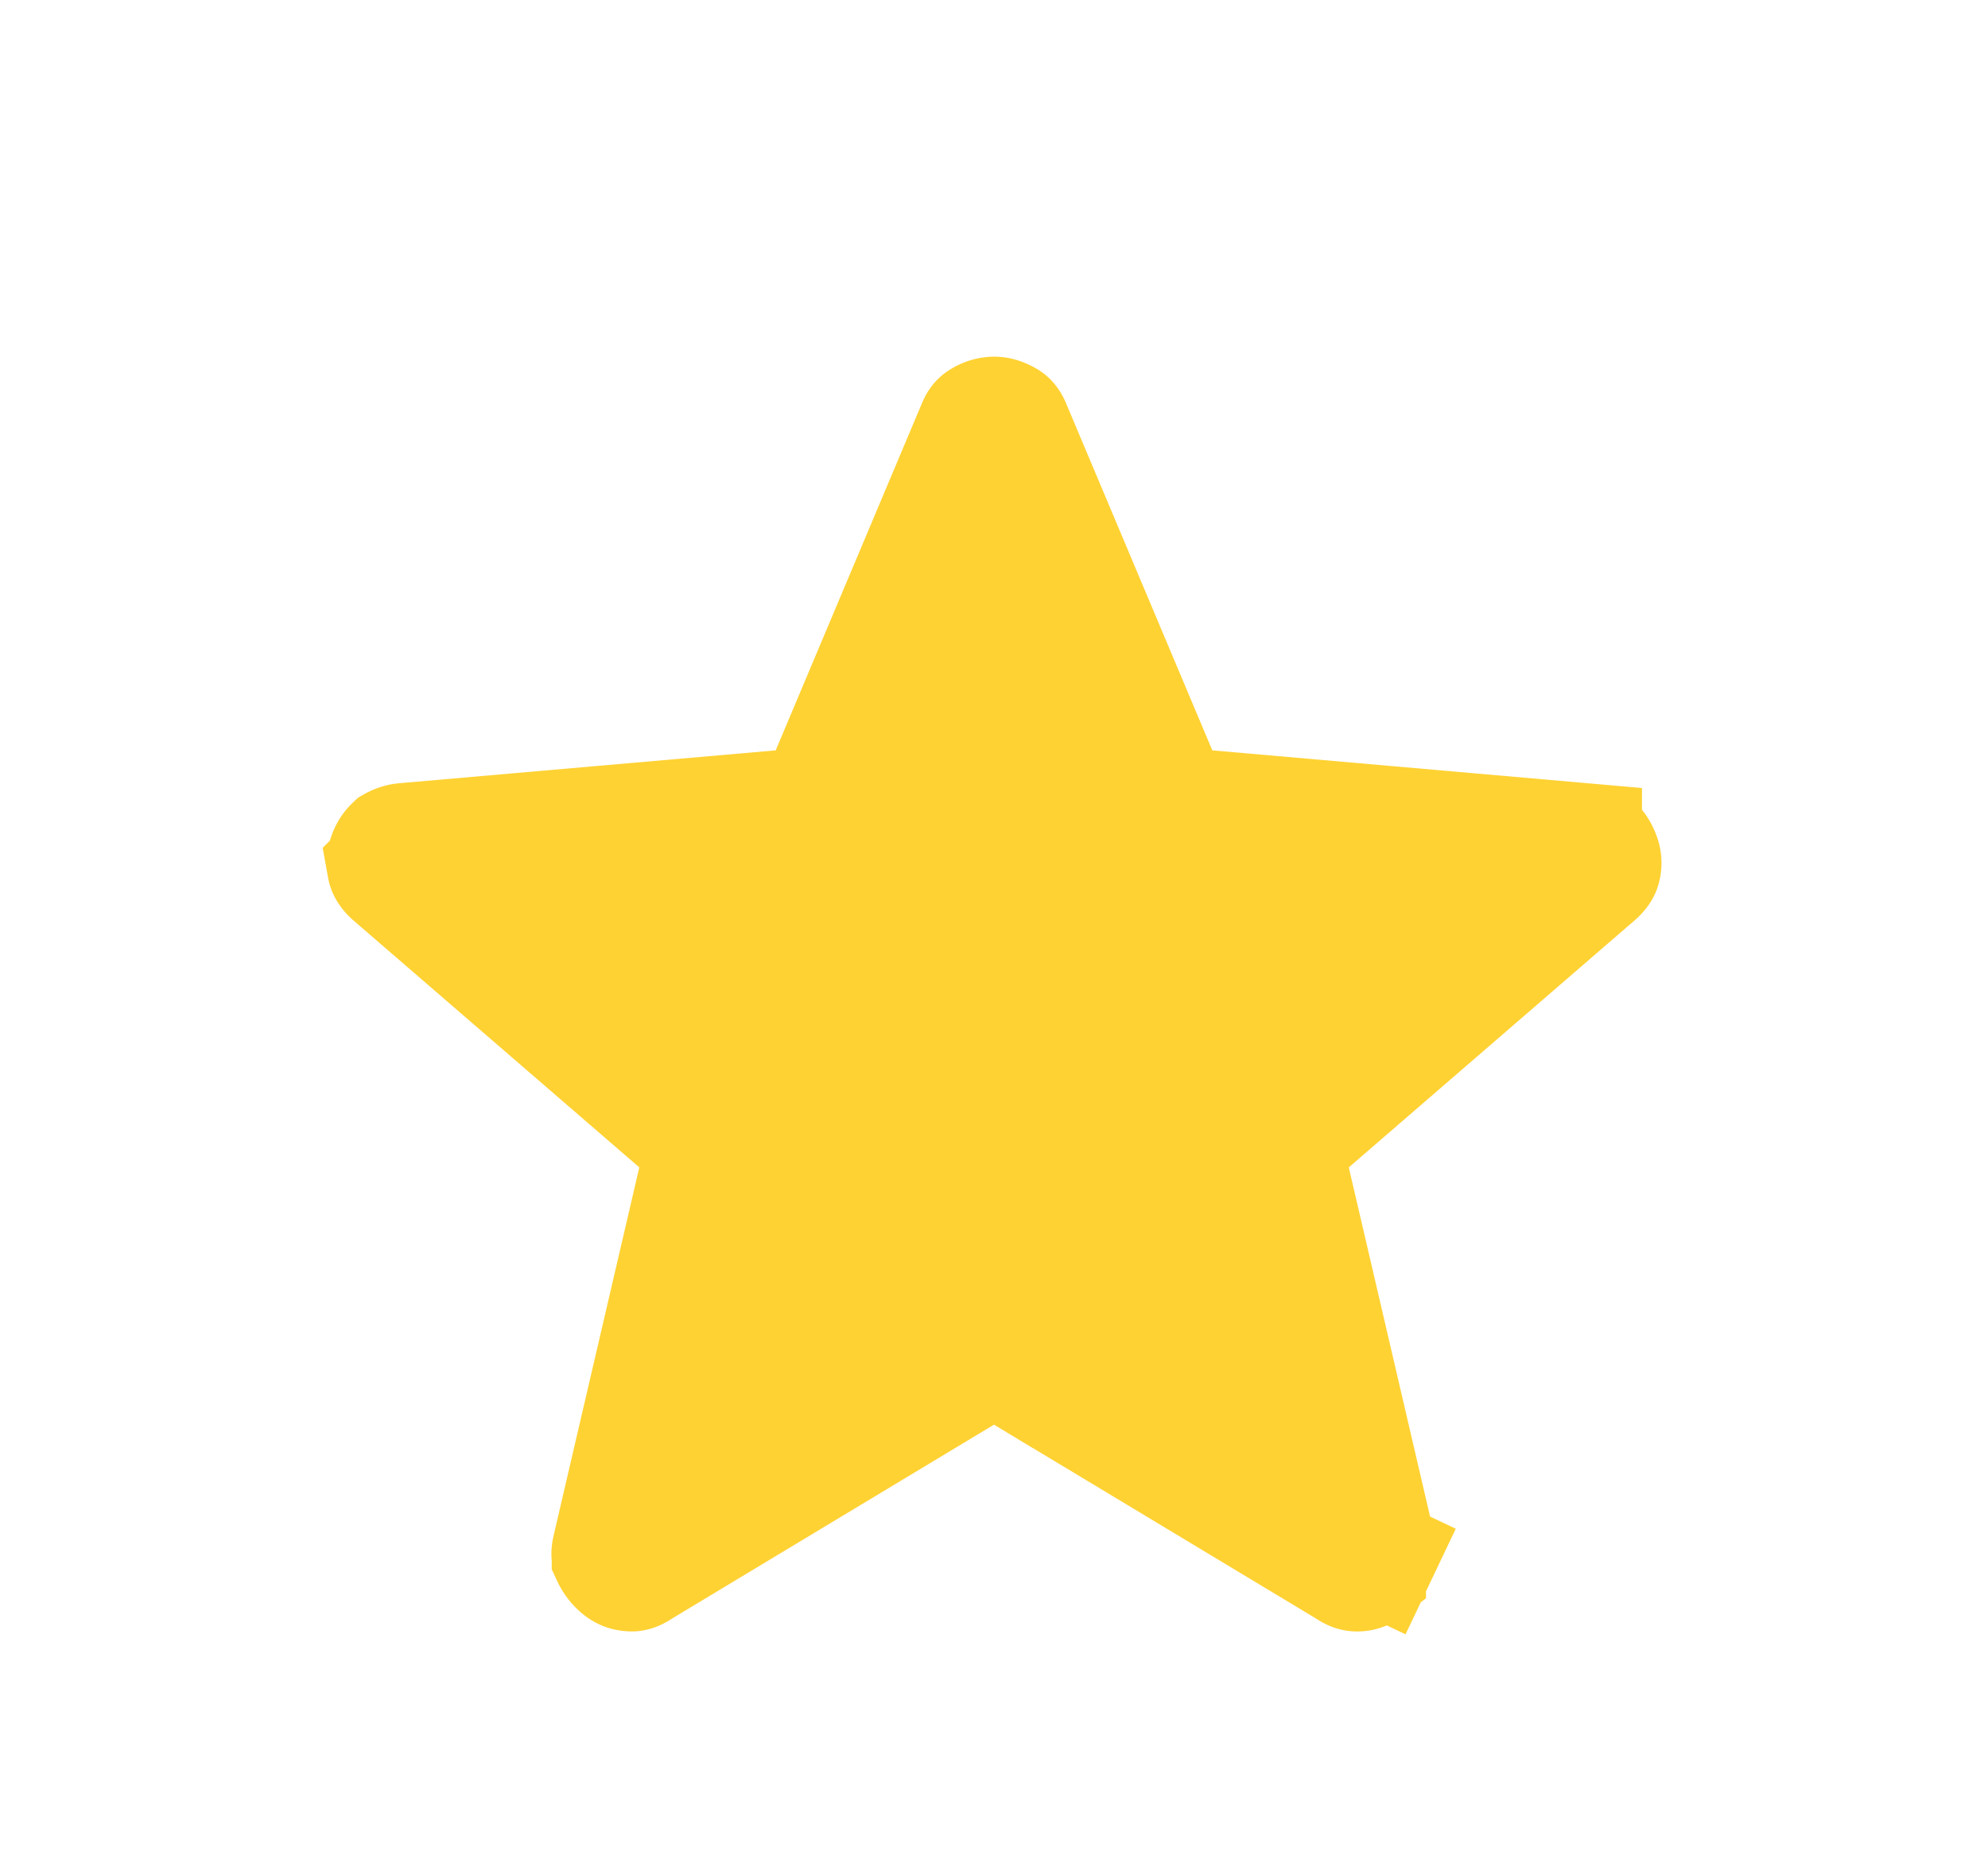 <svg width="17" height="16" fill="none" xmlns="http://www.w3.org/2000/svg"><path d="m8.758 11.755-.258-.156-.258.156-2.766 1.666-.01.007c-.039.024-.059.025-.074.023a.146.146 0 0 1-.085-.03.299.299 0 0 1-.089-.111c0-.002-.008-.016.003-.064l.733-3.15.068-.294-.228-.197-2.446-2.113c-.041-.038-.048-.062-.05-.073a.168.168 0 0 1 .006-.099.217.217 0 0 1 .058-.094.24.24 0 0 1 .097-.03l3.218-.281.3-.027.117-.277 1.25-2.967.001-.002c.016-.04.031-.05.045-.058a.218.218 0 0 1 .11-.034c.027 0 .061.006.11.034.013.007.029.019.046.06l1.25 2.967.117.277.3.027 3.218.282a.24.24 0 0 1 .097.03c.02.016.04.043.059.094a.167.167 0 0 1 .006.099c-.002.01-.008.033-.05.071l-2.446 2.114-.229.197.069.295.733 3.149c.011.05.003.063.002.064l.452.215-.452-.215a.293.293 0 0 1-.088.11v.002a.145.145 0 0 1-.085.03c-.015 0-.036 0-.074-.024l-.01-.007-2.767-1.666Z" fill="#FFD233" stroke="#FFD233"/></svg>